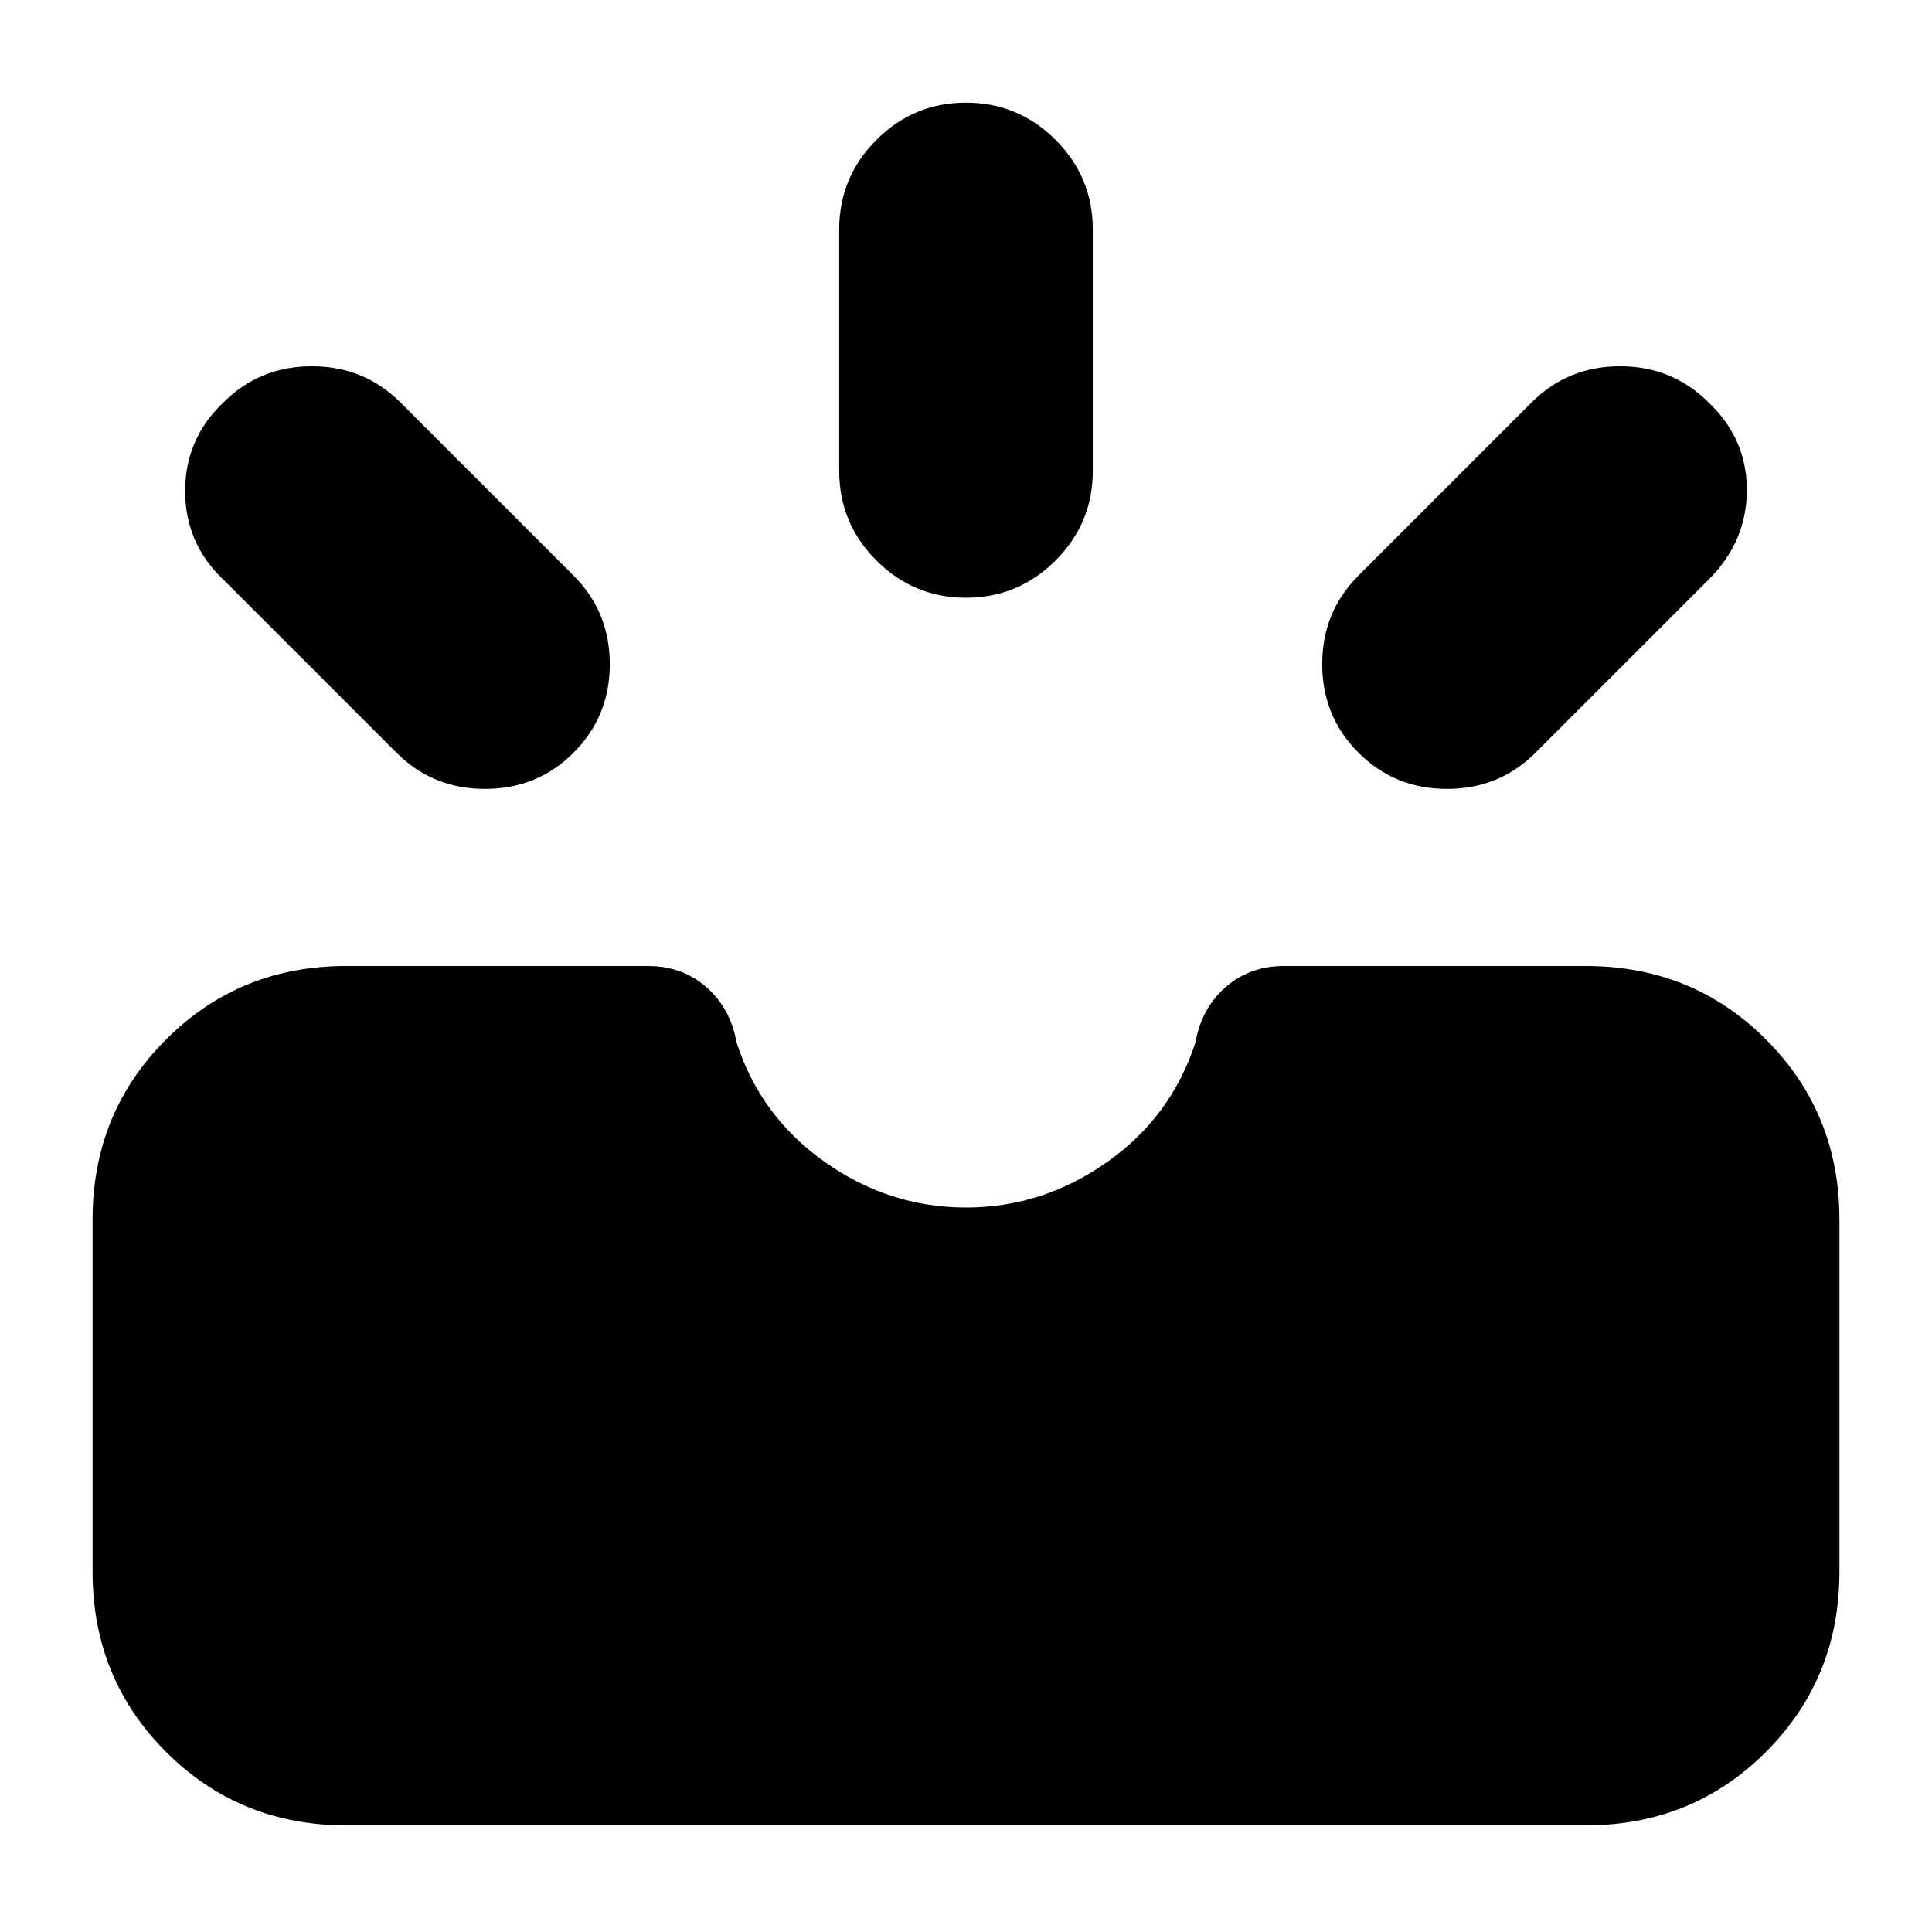 <svg xmlns="http://www.w3.org/2000/svg" height="24" viewBox="0 -960 960 960" width="24"><path d="M172-53q-53 0-89.5-36.5T46-179v-175q0-53 36.5-89.5T172-480h150q17 0 29 10.5t15 27.5q12 37 44 59.5t70 22.5q38 0 70-22.5t44-59.5q3-17 15-27.5t29-10.5h150q53 0 89.5 36.5T914-354v175q0 53-36.5 89.5T788-53H172Zm503-533q-18-18-18-44t18-44l86-86q18-18 44-18t44 18q19 18 19 43.5T849-672l-86 86q-18 18-44 18t-44-18Zm-390 0q-18 18-44 18t-44-18l-86-86q-19-18-19-44t19-44q18-18 44-18t44 18l86 86q18 18 18 44t-18 44Zm195-77q-26 0-44.5-18.5T417-726v-120q0-26 18.5-44.5T480-909q26 0 44.5 18.5T543-846v120q0 26-18.5 44.5T480-663Z"/></svg>
